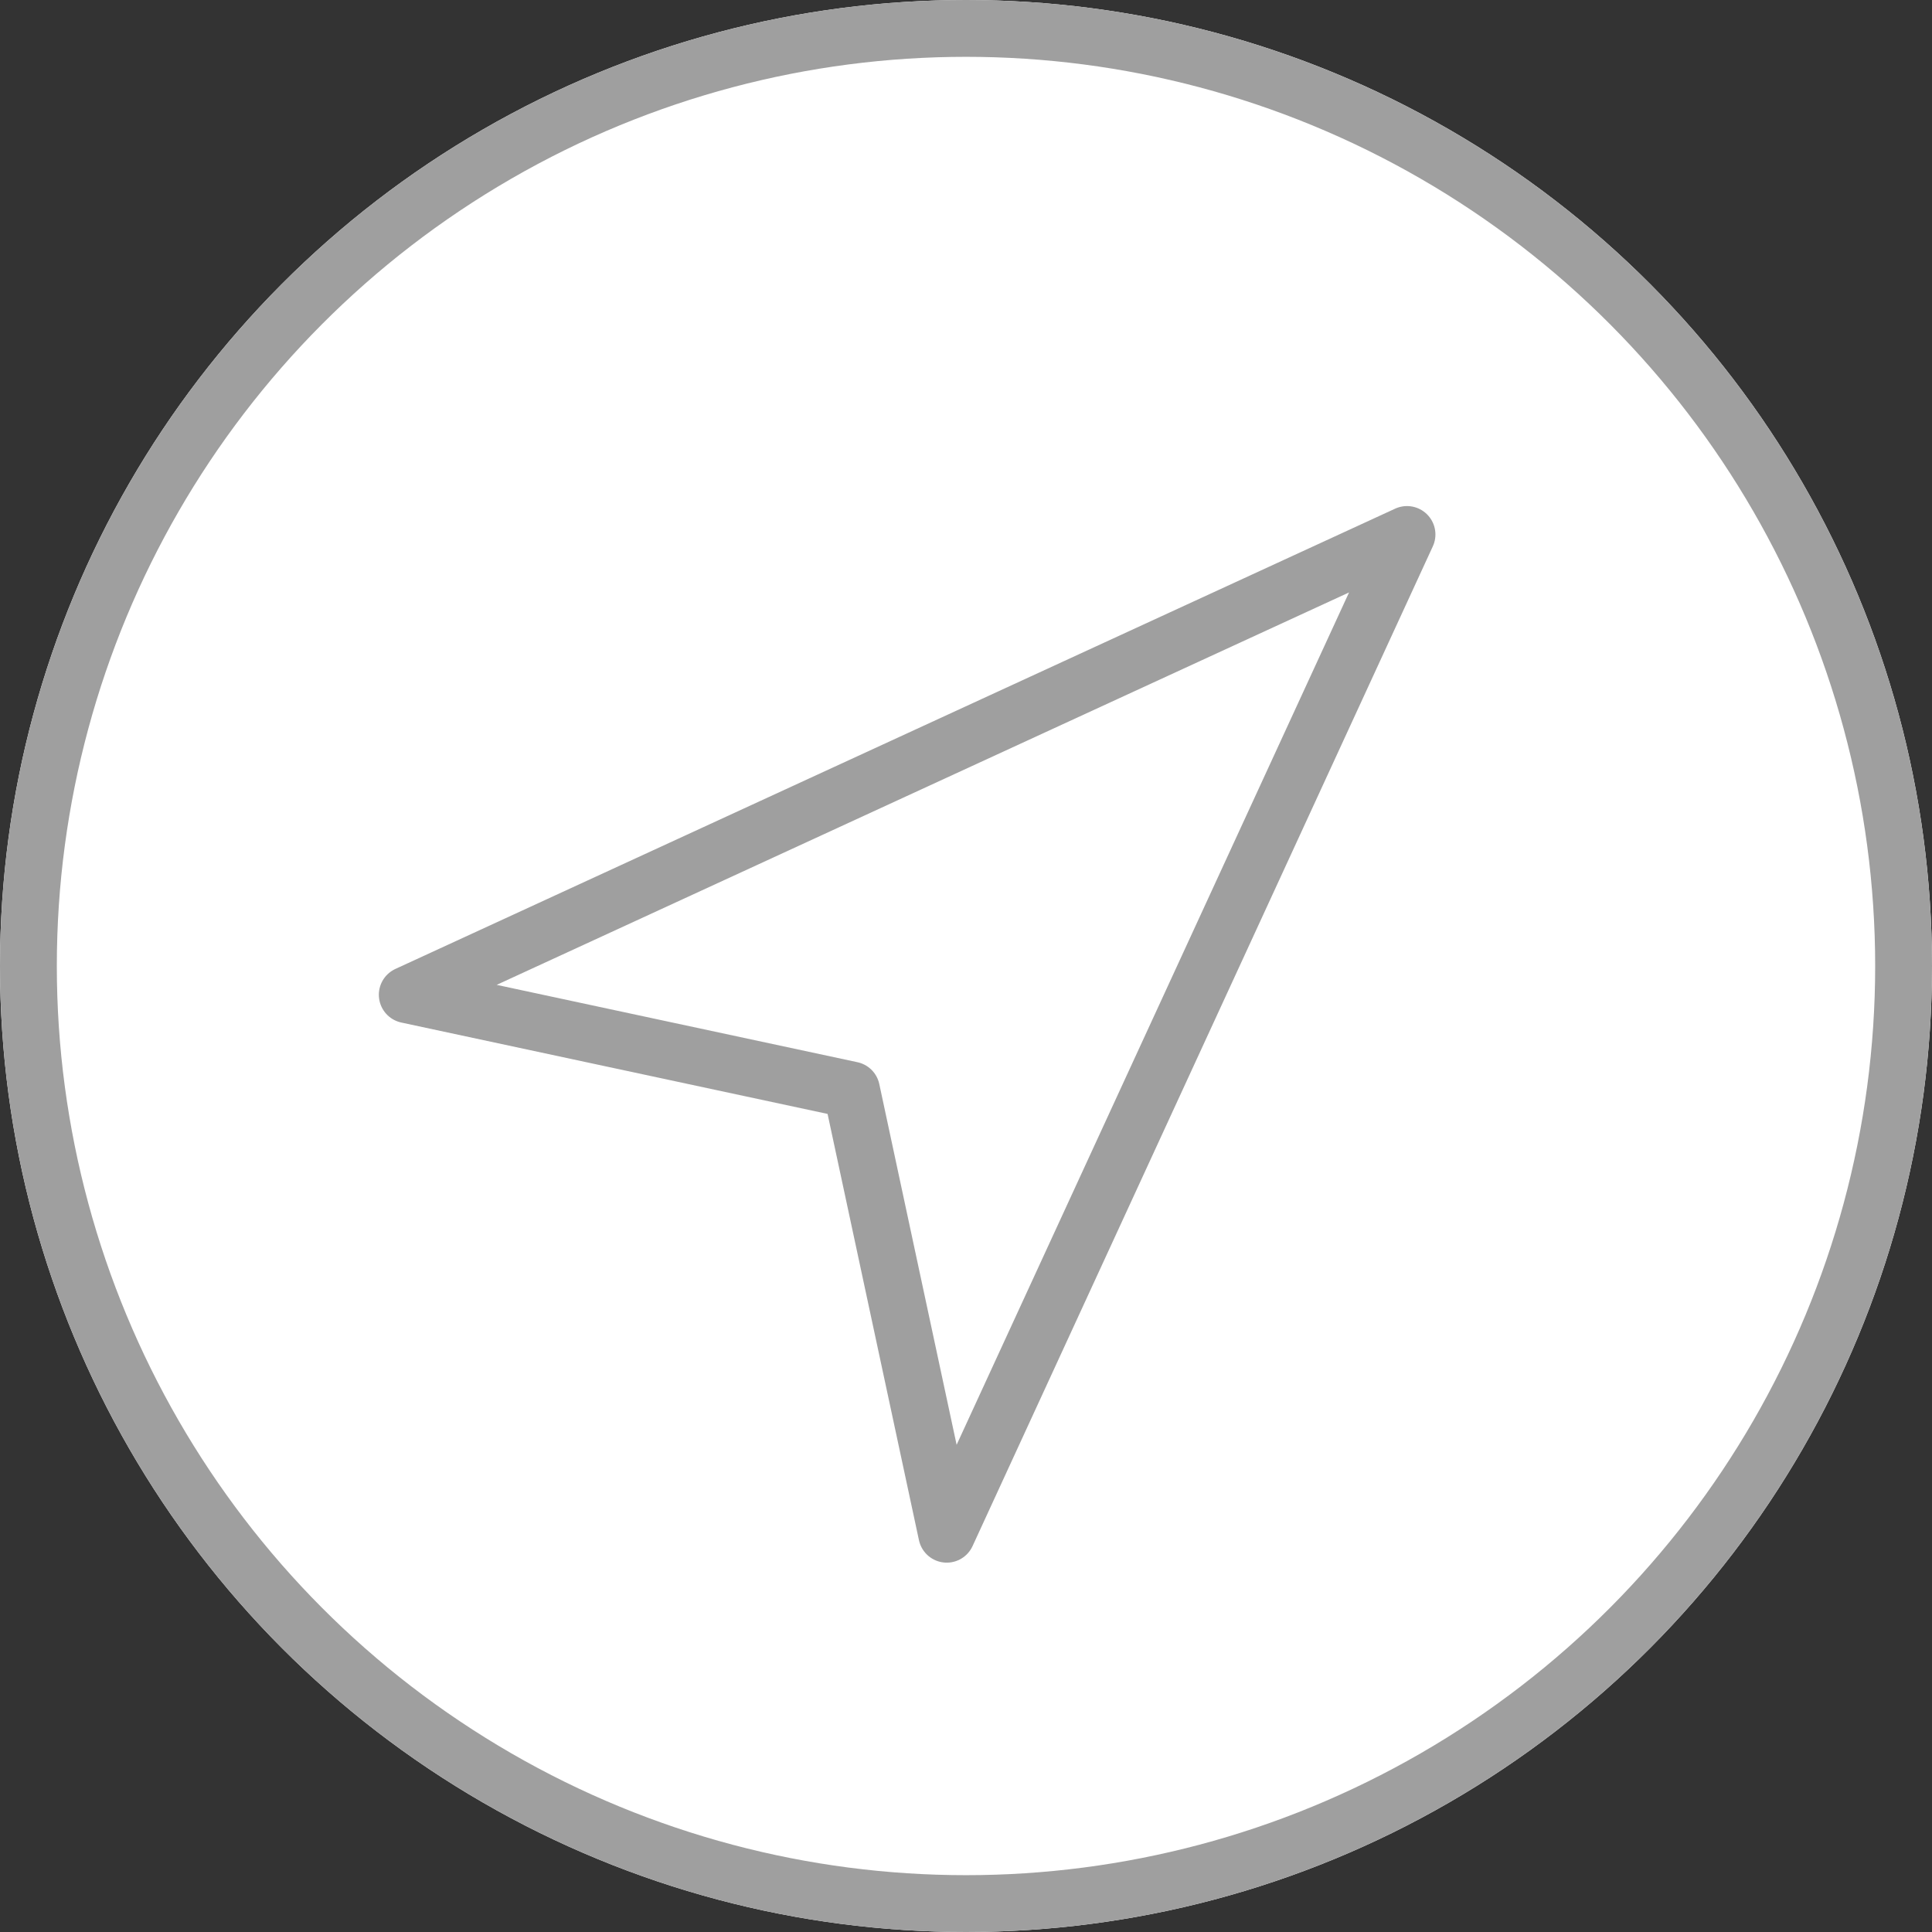 <svg xmlns="http://www.w3.org/2000/svg" width="34" height="34" viewBox="0 0 34 34"><rect x="0" y="0" width="34" height="34" fill="#333333" stroke="none"/><defs><style>.a{fill:#fff;}.a,.b{stroke:#9f9f9f;}.b,.d{fill:none;}.b{stroke-linecap:round;stroke-linejoin:round;}.c{stroke:none;}</style></defs><g transform="translate(-434 -78)"><g class="a" transform="translate(434 78)"><circle class="c" cx="17" cy="17" r="17"/><circle class="d" cx="17" cy="17" r="16.5"/></g><path class="b" d="M18.594,1l-8.1,17.594L8.818,10.776,1,9.1,18.594,1" transform="translate(440.167 86.406)"/></g></svg>